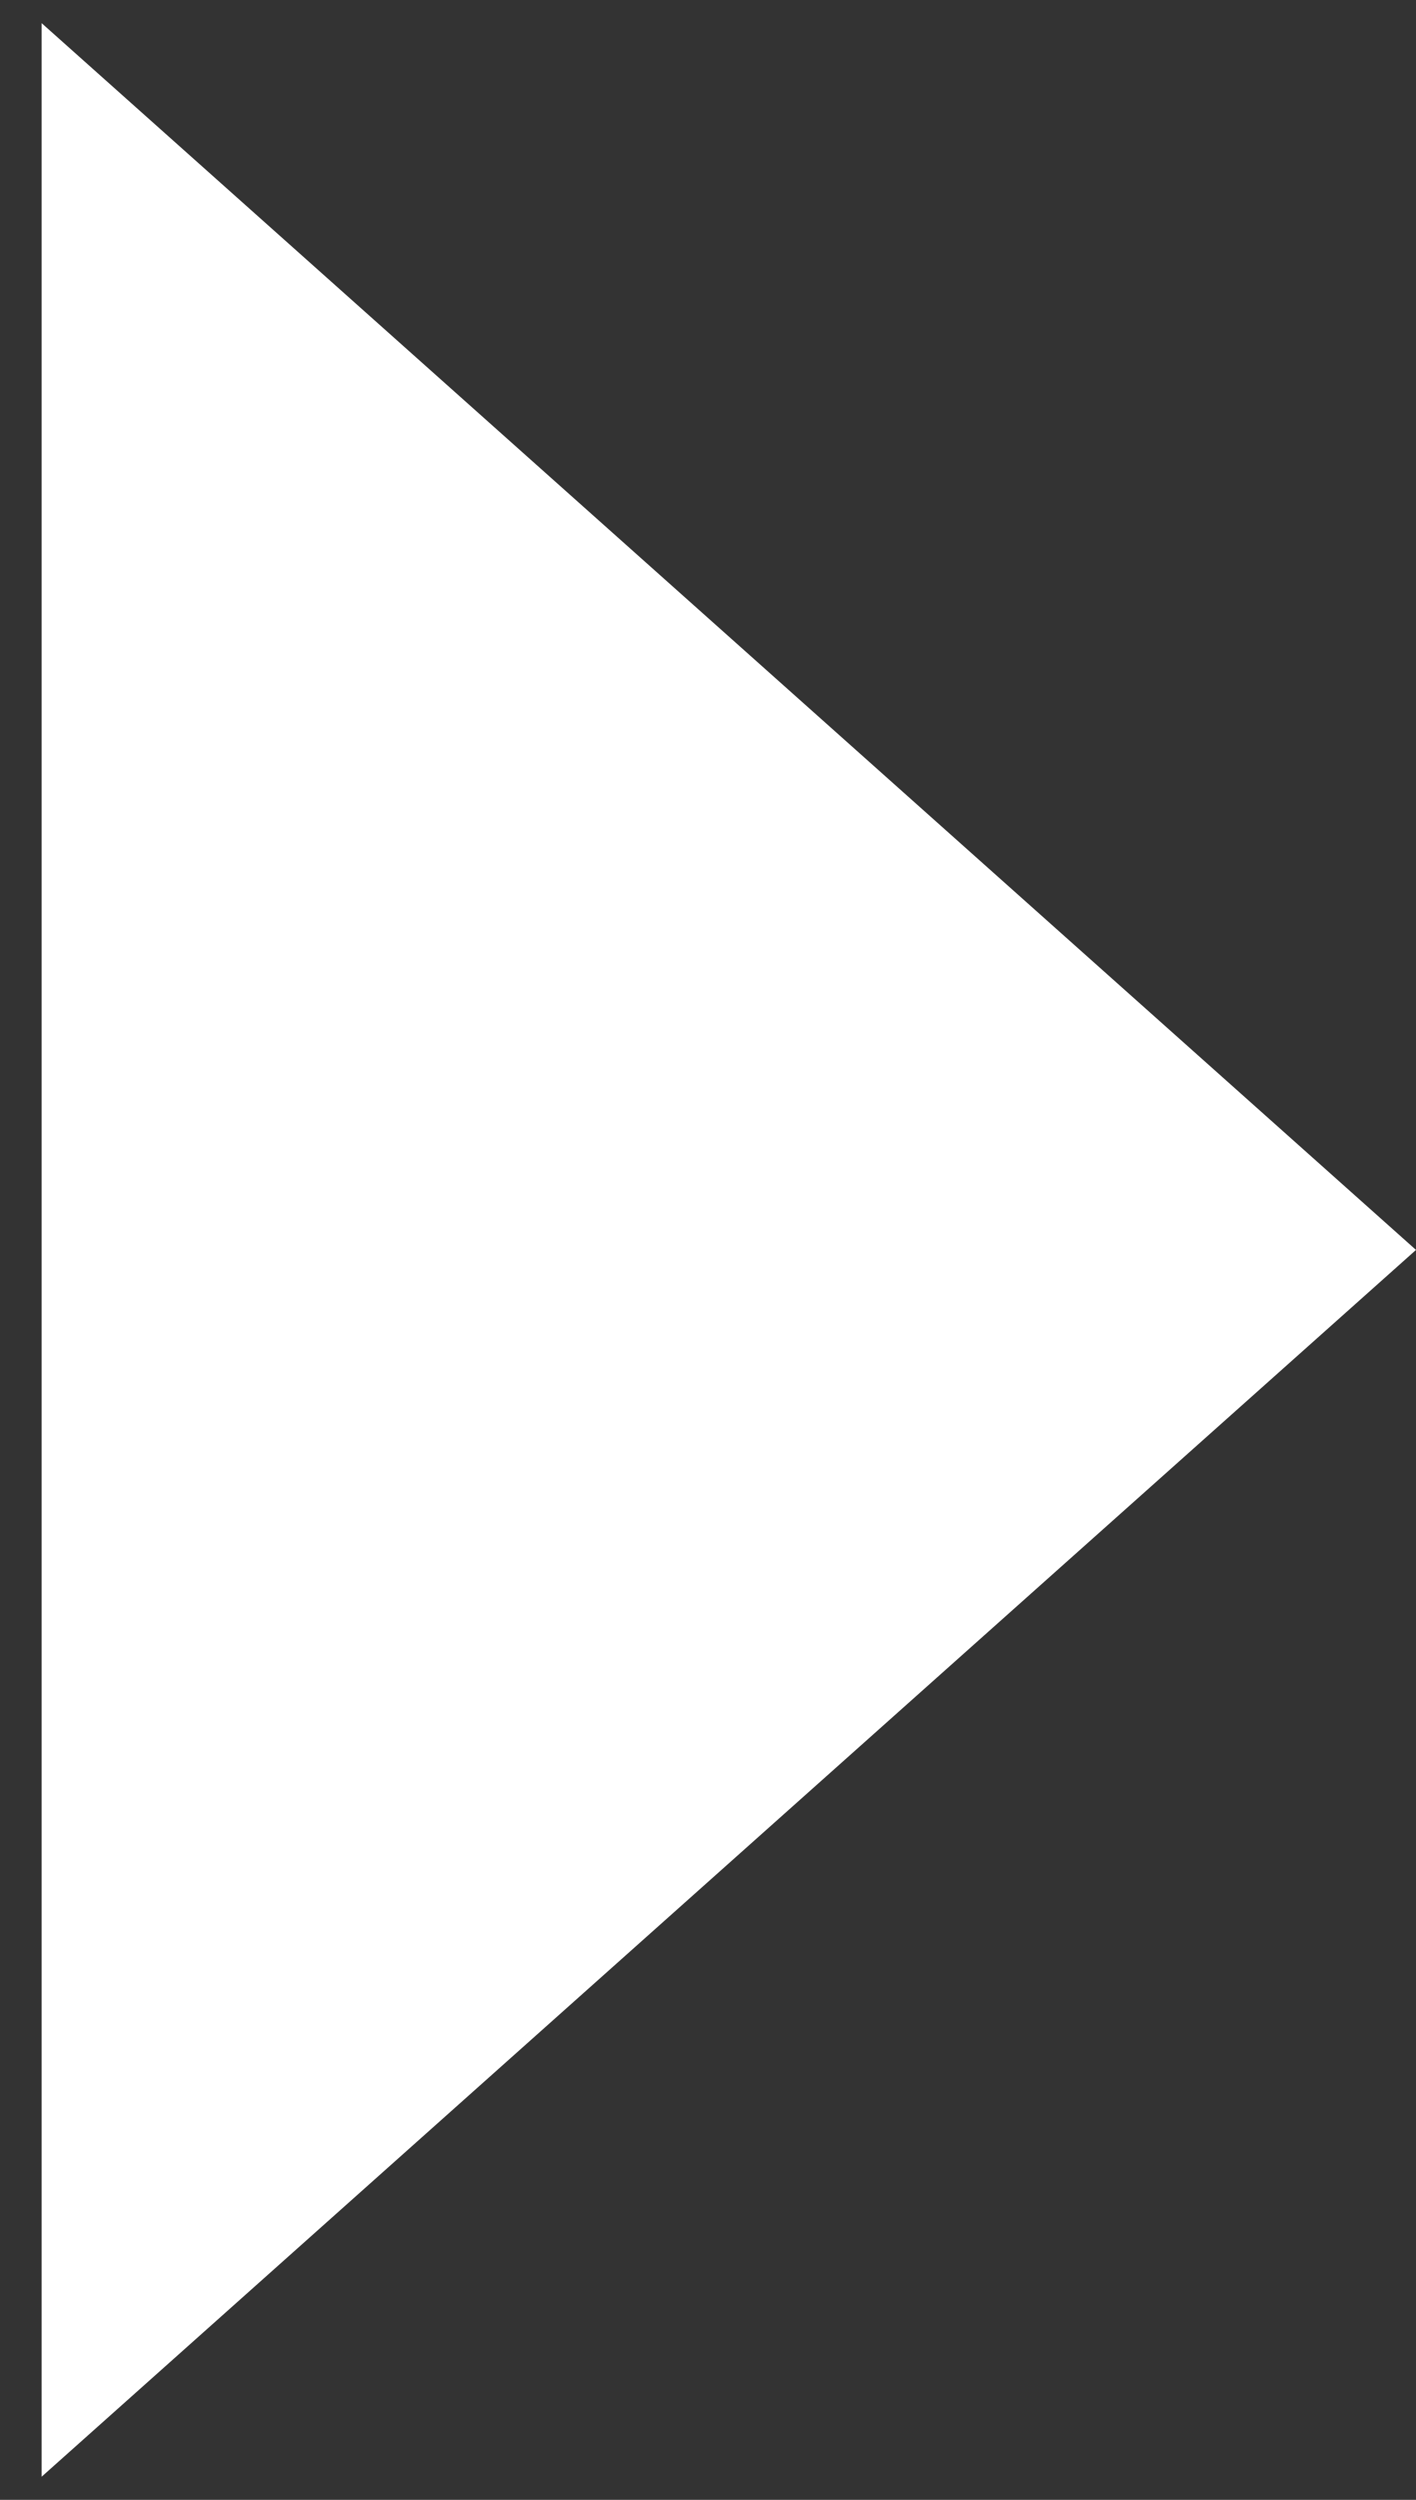 <svg width="17" height="30" viewBox="0 0 17 30" fill="none" xmlns="http://www.w3.org/2000/svg">
<rect x="0" y="0" width="17" height="30" fill="#333333" stroke="none"/>
<path d="M17 15L0.5 29.722L0.5 0.278L17 15Z" fill="white"/>
</svg>
